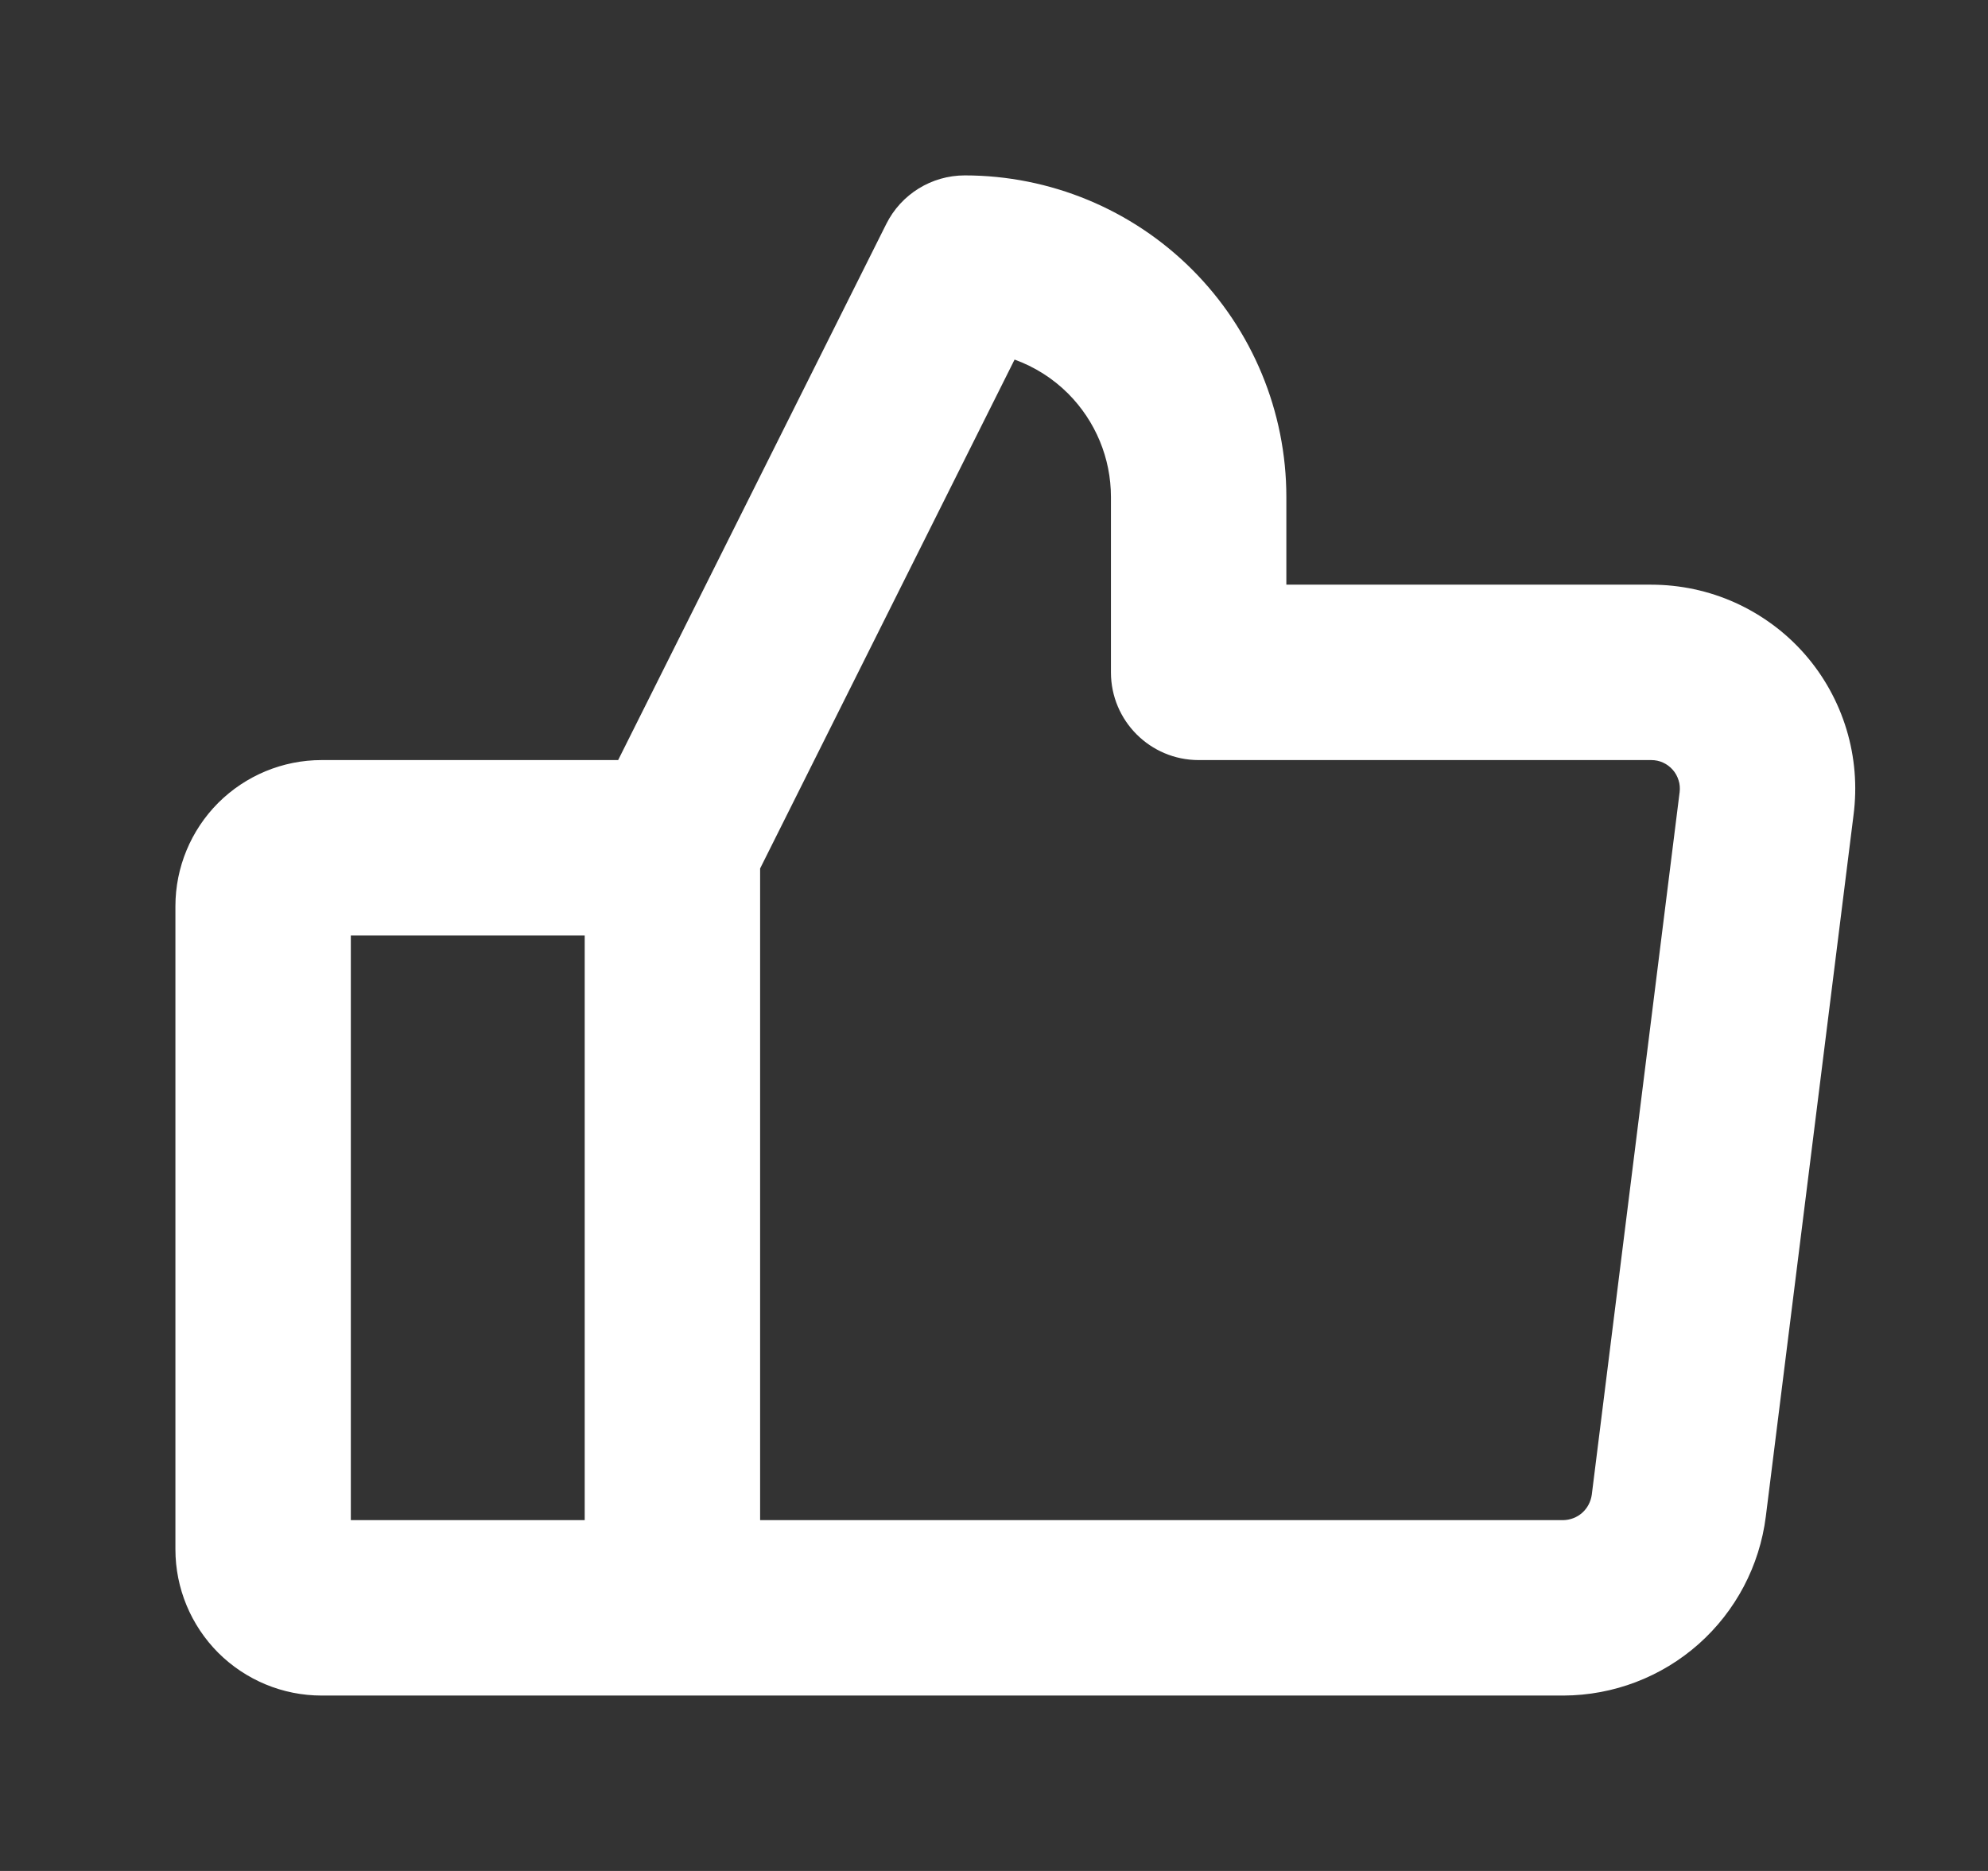 <svg width="17" height="16" viewBox="0 0 17 16" fill="none" xmlns="http://www.w3.org/2000/svg">
<rect x="0" y="0" width="17" height="16" fill="#333333" stroke="none"/>
<path fill-rule="evenodd" clip-rule="evenodd" d="M7.579 1.915C7.706 1.661 7.966 1.5 8.25 1.5C8.979 1.5 9.679 1.79 10.194 2.305C10.71 2.821 11 3.521 11 4.25V5H14.118C14.366 5 14.612 5.052 14.838 5.154C15.065 5.257 15.268 5.406 15.432 5.593C15.596 5.78 15.718 6 15.79 6.238C15.862 6.476 15.882 6.725 15.85 6.971L15.1 12.969C15.047 13.39 14.843 13.778 14.525 14.06C14.207 14.342 13.797 14.498 13.372 14.5L13.369 14.5H2.75C2.418 14.5 2.101 14.368 1.866 14.134C1.632 13.899 1.5 13.582 1.5 13.25V7.75C1.5 7.418 1.632 7.101 1.866 6.866C2.101 6.632 2.418 6.5 2.75 6.5H5.286L7.579 1.915ZM5 8H3V13H5V8ZM6.5 13H13.366C13.427 12.999 13.485 12.977 13.53 12.937C13.575 12.897 13.604 12.841 13.612 12.781L14.362 6.782L14.363 6.776C14.367 6.741 14.365 6.706 14.354 6.673C14.344 6.64 14.327 6.609 14.304 6.583C14.281 6.557 14.253 6.536 14.222 6.522C14.19 6.507 14.155 6.5 14.121 6.5L14.119 6.5H10.25C9.836 6.5 9.5 6.164 9.5 5.75V4.25C9.5 3.918 9.368 3.601 9.134 3.366C9.003 3.235 8.847 3.137 8.676 3.075L6.5 7.427V13Z" fill="white"/>
</svg>
